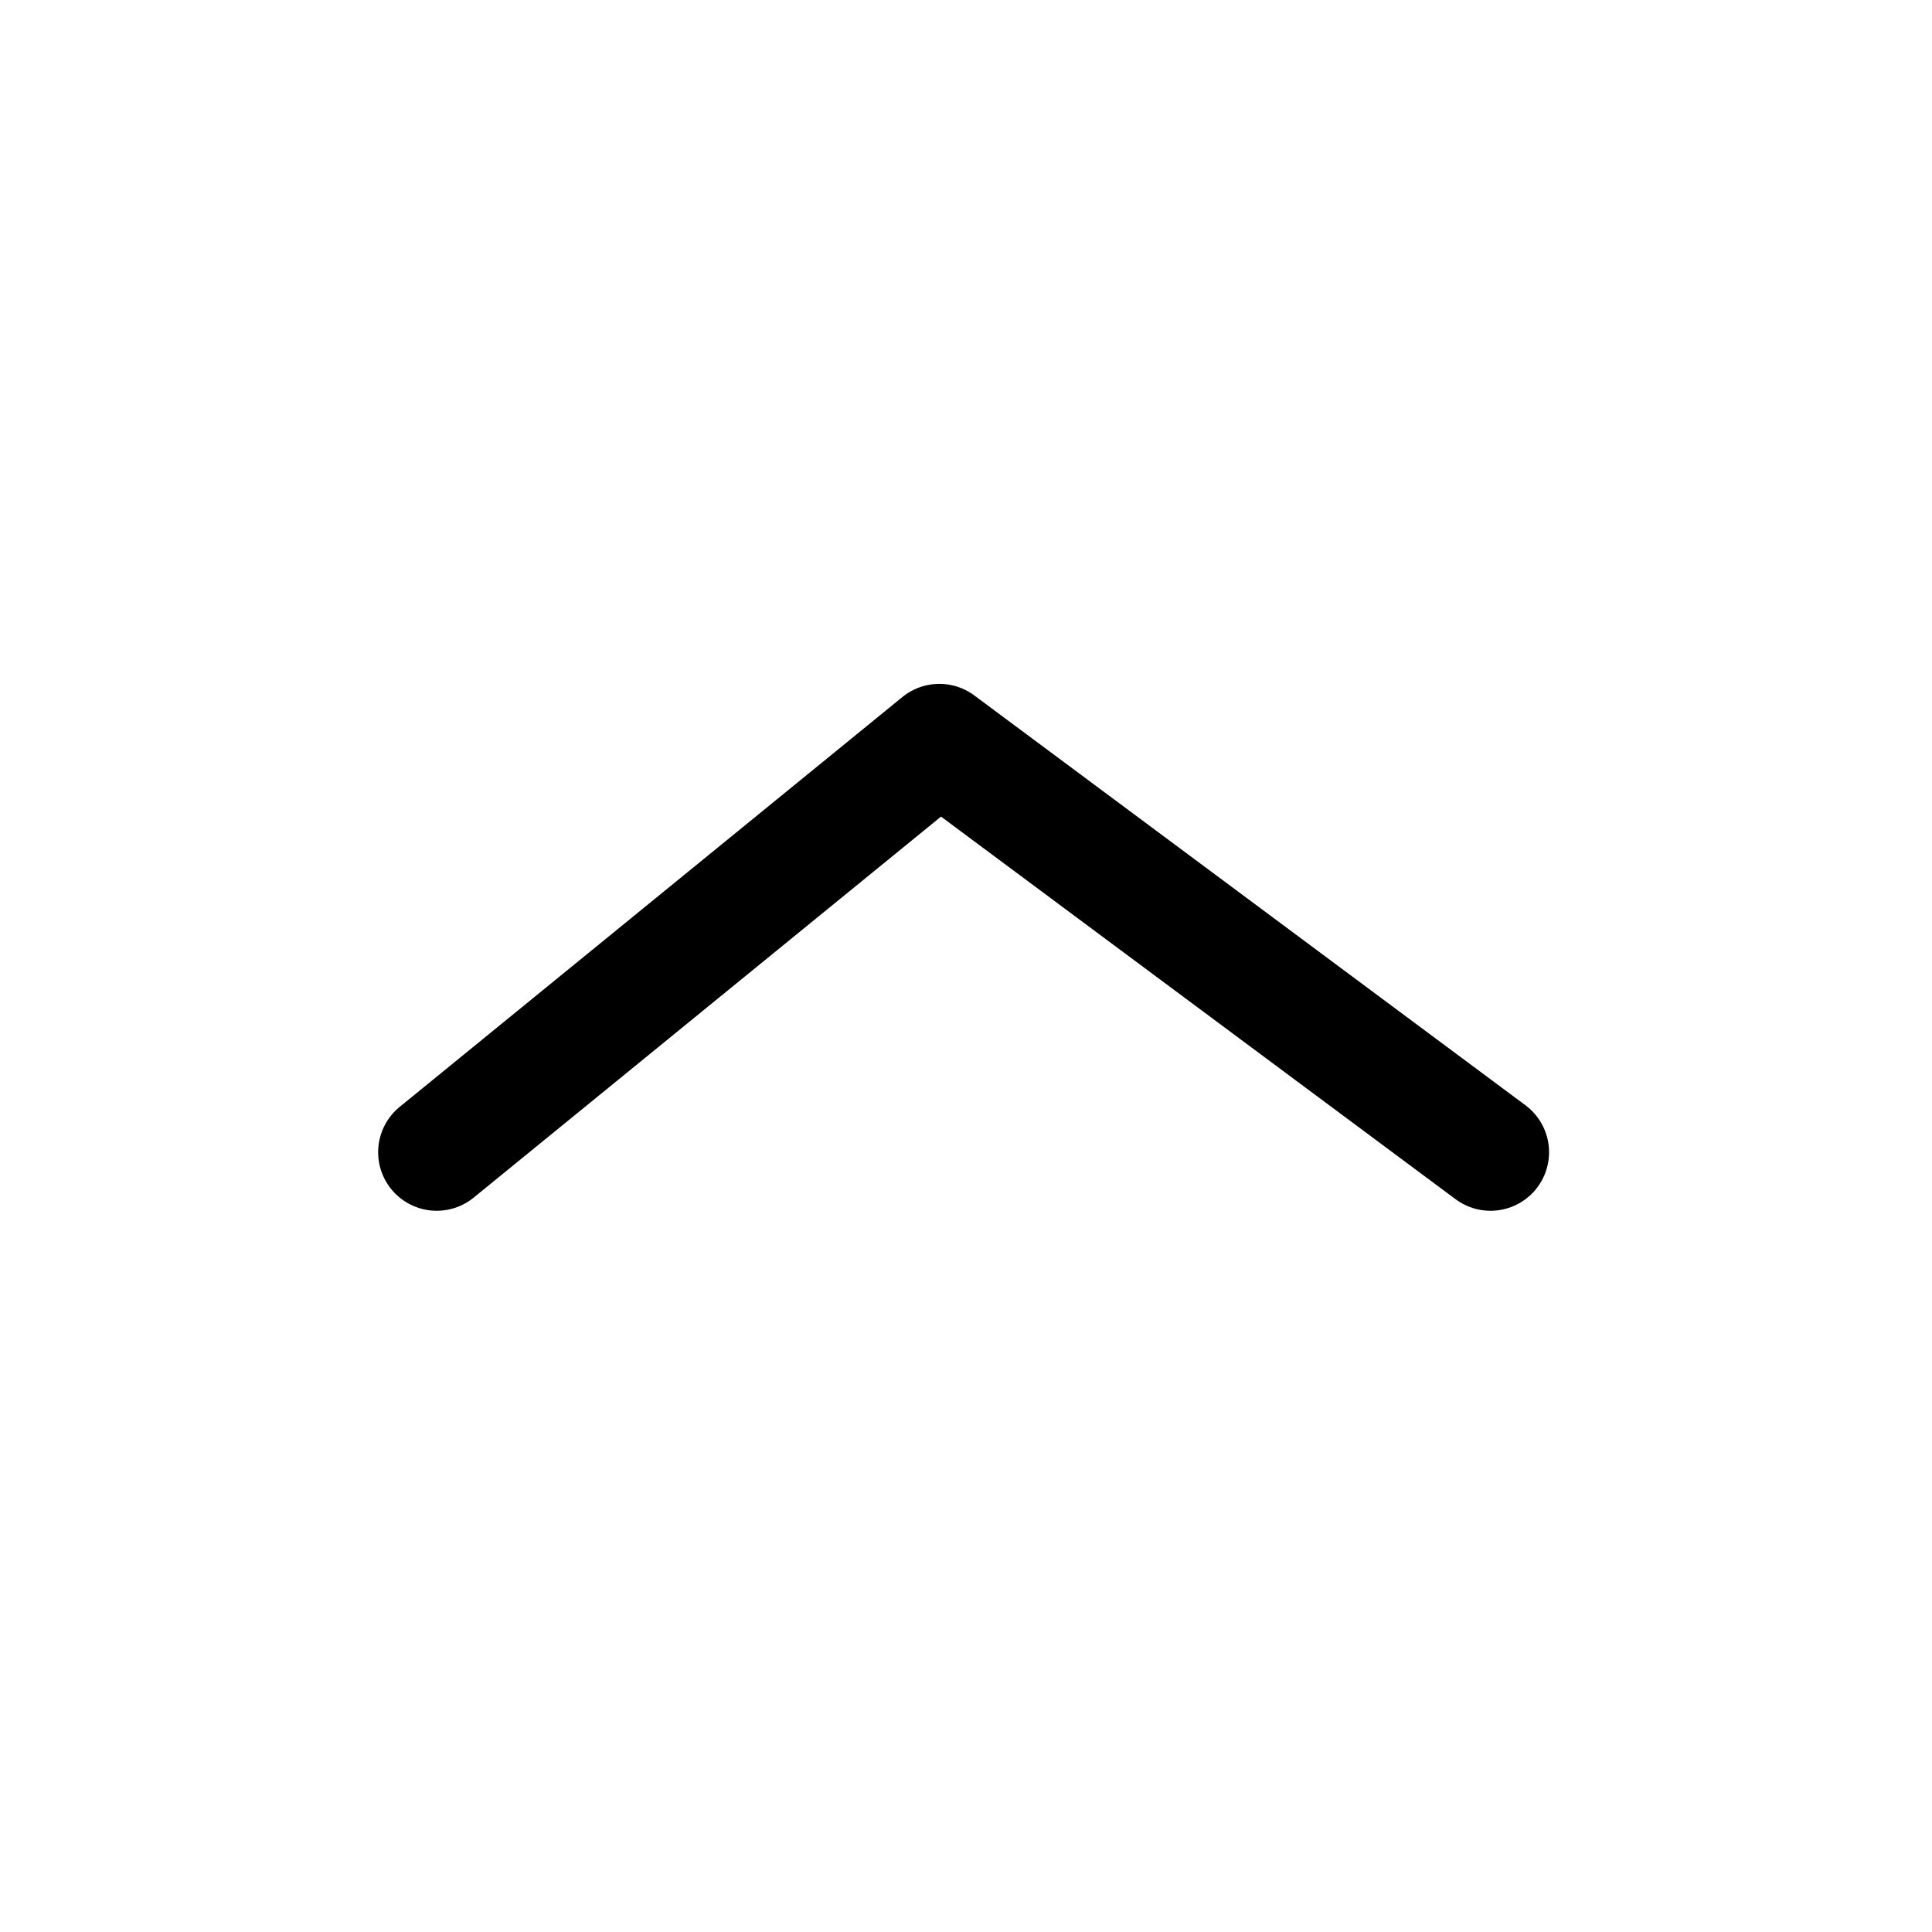 <svg width="33" height="33" viewBox="0 0 33 33" fill="none" xmlns="http://www.w3.org/2000/svg">
<path d="M25.459 19.681L16.045 12.681L7.459 19.681" stroke="black" stroke-width="2" stroke-linecap="round" stroke-linejoin="round"/>
</svg>
